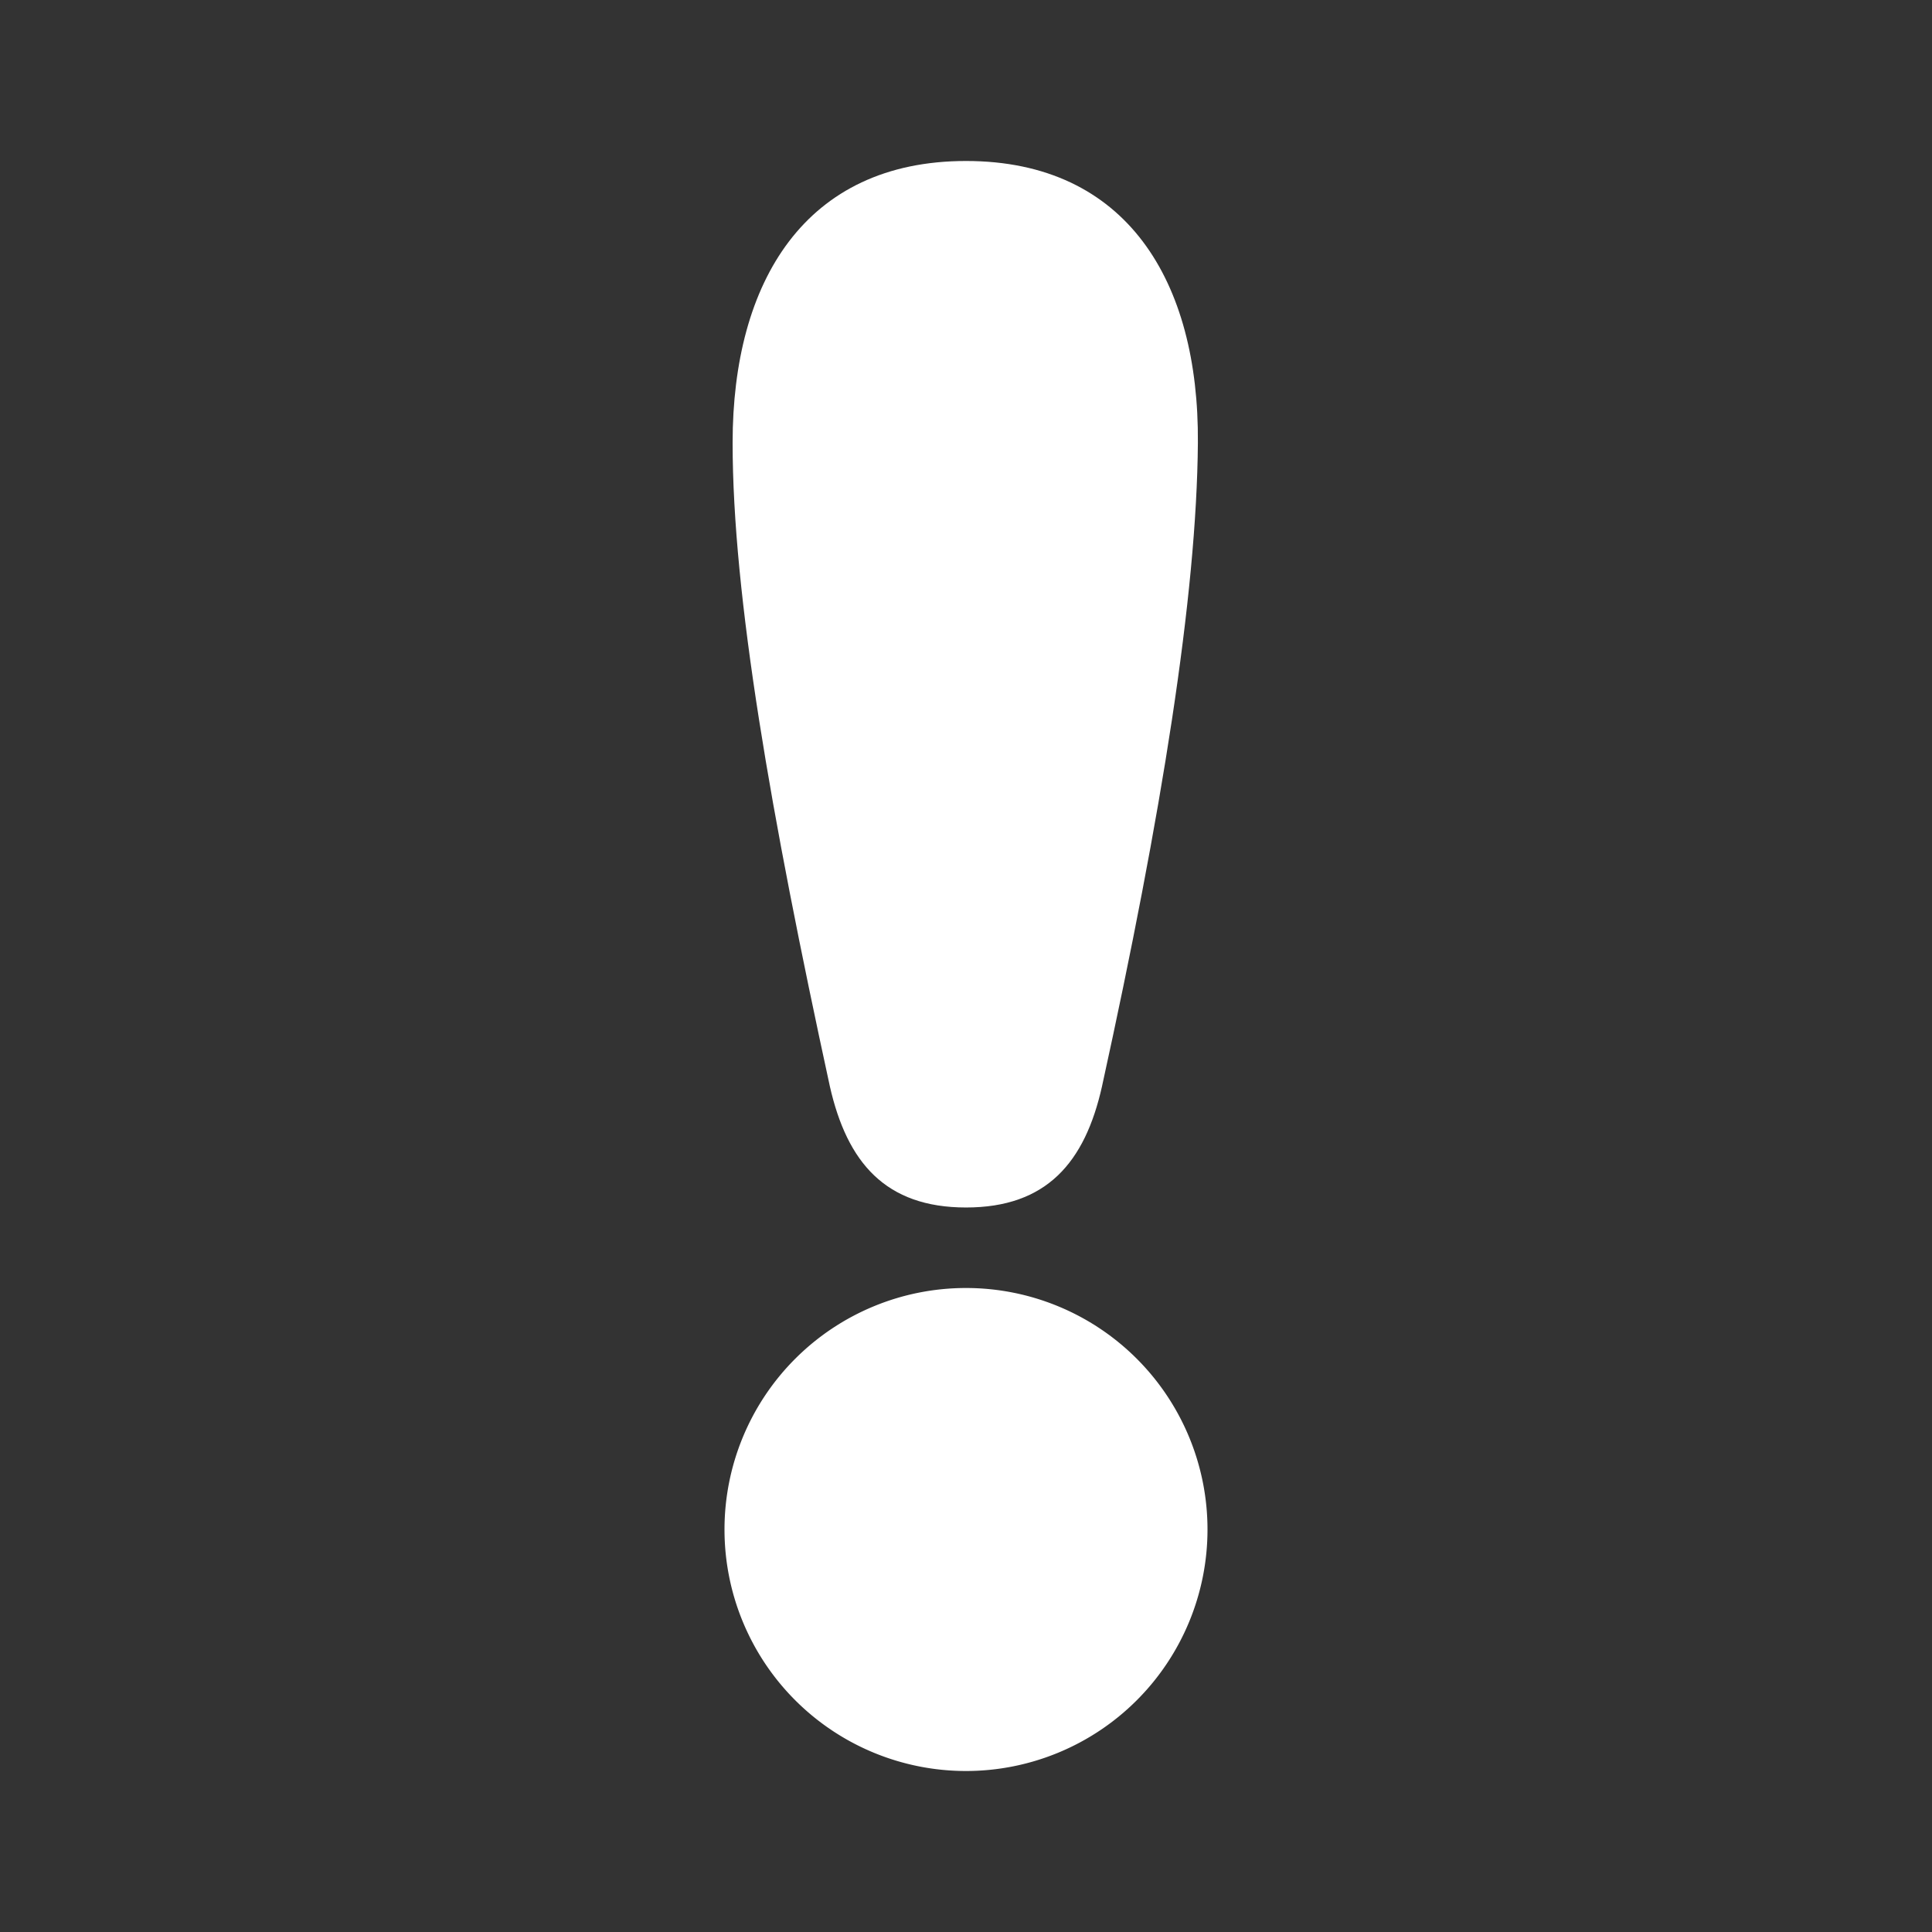 <?xml version="1.0" encoding="UTF-8" standalone="no"?>
<!-- Created with Inkscape (http://www.inkscape.org/) -->

<svg
   xmlns:dc="http://purl.org/dc/elements/1.1/"
   xmlns:cc="http://creativecommons.org/ns#"
   xmlns:rdf="http://www.w3.org/1999/02/22-rdf-syntax-ns#"
   xmlns:svg="http://www.w3.org/2000/svg"
   xmlns="http://www.w3.org/2000/svg"
   version="1.1"
   width="24"
   height="24"
   id="svg2"
   xml:space="preserve"><rect width="100%" height="100%" fill="#333333" stroke="none"/><defs
     id="defs6"><clipPath
       id="clipPath18"><path
         d="M 0,256 256,256 256,0 0,0 0,256 z"
         id="path20" /></clipPath></defs><g
     transform="matrix(1.25,0,0,-1.25,0,24)"
     id="g10"><g
       transform="matrix(0.075,0,0,0.075,9.596,7.306)"
       id="g22"><path
         d="m 18.074,14.641 c 7.921,36.061 12.553,65.021 12.705,85.281 0.16,21.333 -9.388,37.333 -30.721,37.333 -21.333,0 -30.93,-16 -30.93,-37.333 0,-20.26 5.052,-49.22 12.886,-85.281 2.288,-10.094 7.378,-16.053 18.045,-16.053 10.667,0 15.756,5.959 18.016,16.053 z"
         id="path24"
         style="fill:#ffffff;fill-opacity:1;fill-rule:nonzero;stroke:none" /></g><path
       d="m 15,19 a 3,3 0 1 1 -6,0 3,3 0 1 1 6,0 z"
       transform="matrix(0.8,0,0,-0.8,0,19.2)"
       id="path3016"
       style="fill:#ffffff;fill-opacity:1;stroke:none" /></g></svg>